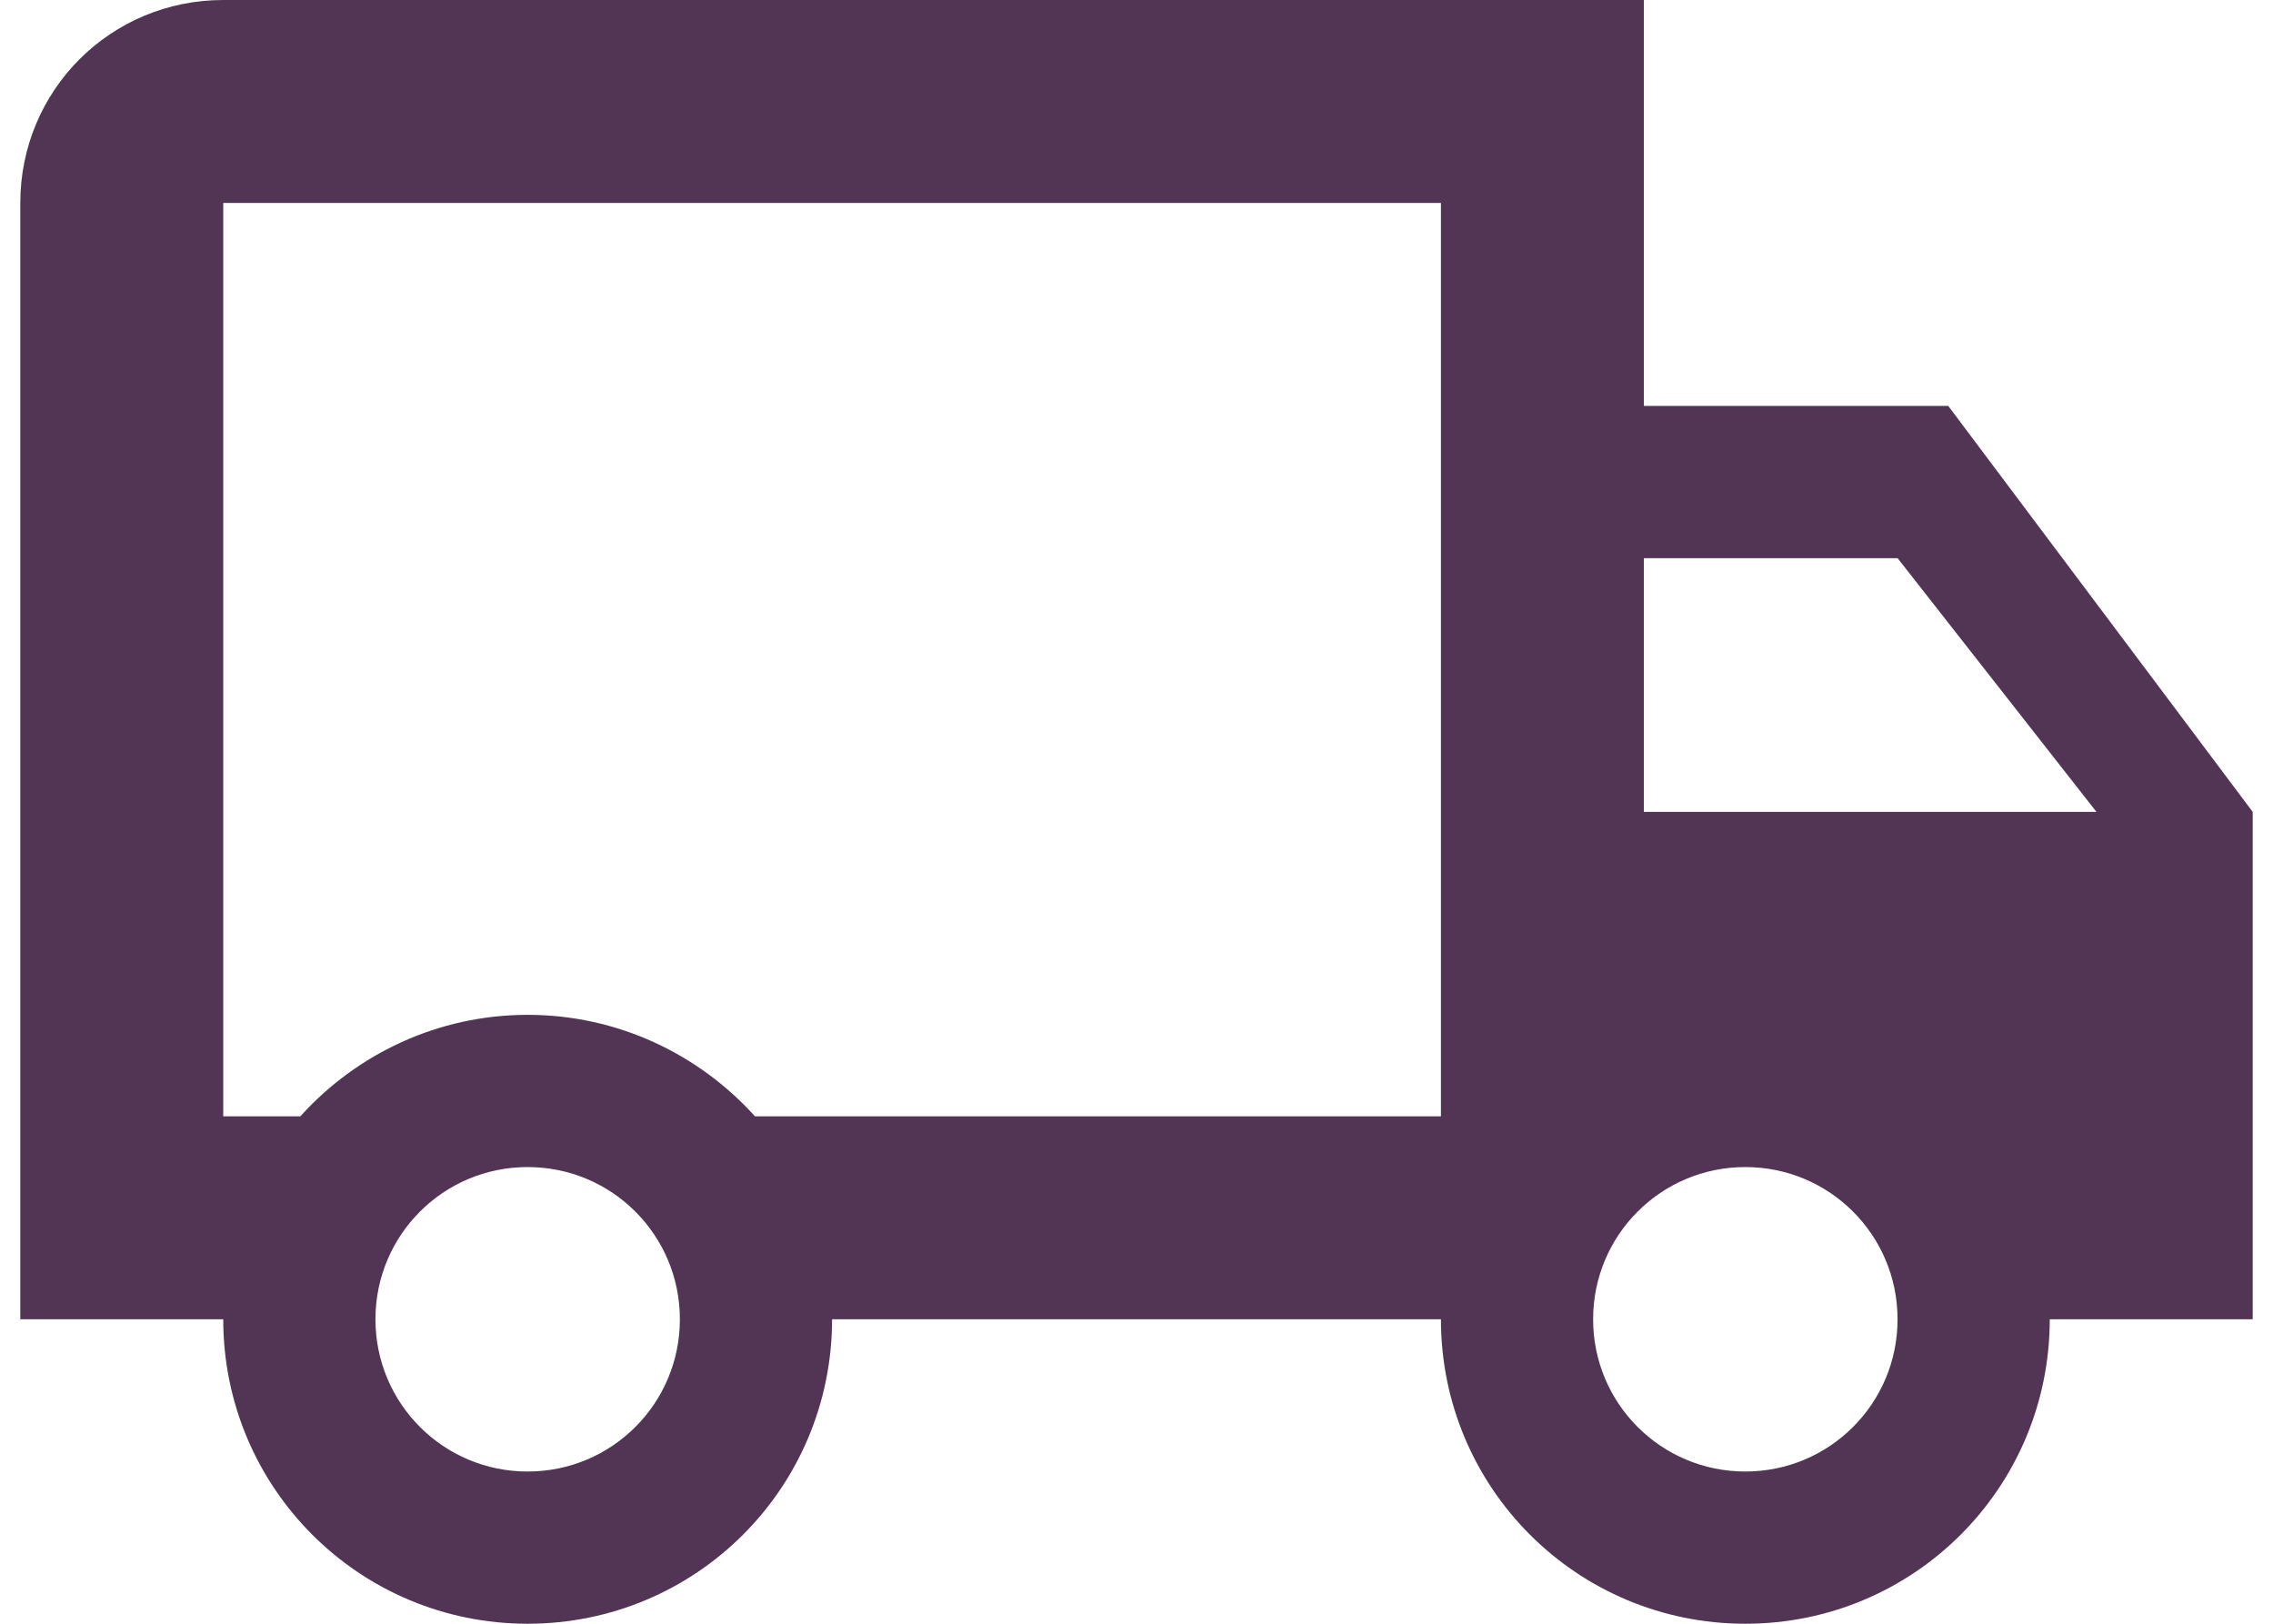<svg width="56" height="40" viewBox="0 0 56 40" fill="none" xmlns="http://www.w3.org/2000/svg">
<path d="M47.144 13.441L46.993 13.25H46.75H40.5H40V13.75V20V20.5H40.5H51.65H52.677L52.044 19.692L47.144 13.441ZM1 32V5C1 2.501 3.001 0.5 5.5 0.5H40V10V10.5H40.5H47.75L55 20.167V32H50.5H50V32.5C50 36.374 46.874 39.5 43 39.5C39.126 39.5 36 36.374 36 32.5V32H35.5H20.5H20V32.5C20 36.374 16.874 39.5 13 39.5C9.126 39.5 6 36.374 6 32.5V32H5.5H1ZM5.5 4.5H5V5V27.5V28H5.5H7.4H7.622L7.771 27.835C9.057 26.409 10.924 25.5 13 25.5C15.076 25.5 16.943 26.409 18.229 27.835L18.378 28H18.6H35.5H36V27.5V5V4.5H35.5H5.5ZM43 36.75C45.351 36.75 47.25 34.851 47.25 32.5C47.25 30.149 45.351 28.25 43 28.25C40.649 28.25 38.75 30.149 38.75 32.5C38.75 34.851 40.649 36.75 43 36.75ZM13 36.75C15.351 36.75 17.25 34.851 17.25 32.5C17.25 30.149 15.351 28.25 13 28.25C10.649 28.25 8.75 30.149 8.75 32.5C8.75 34.851 10.649 36.75 13 36.75Z" fill="#523554" stroke="#523554"/>
</svg>
